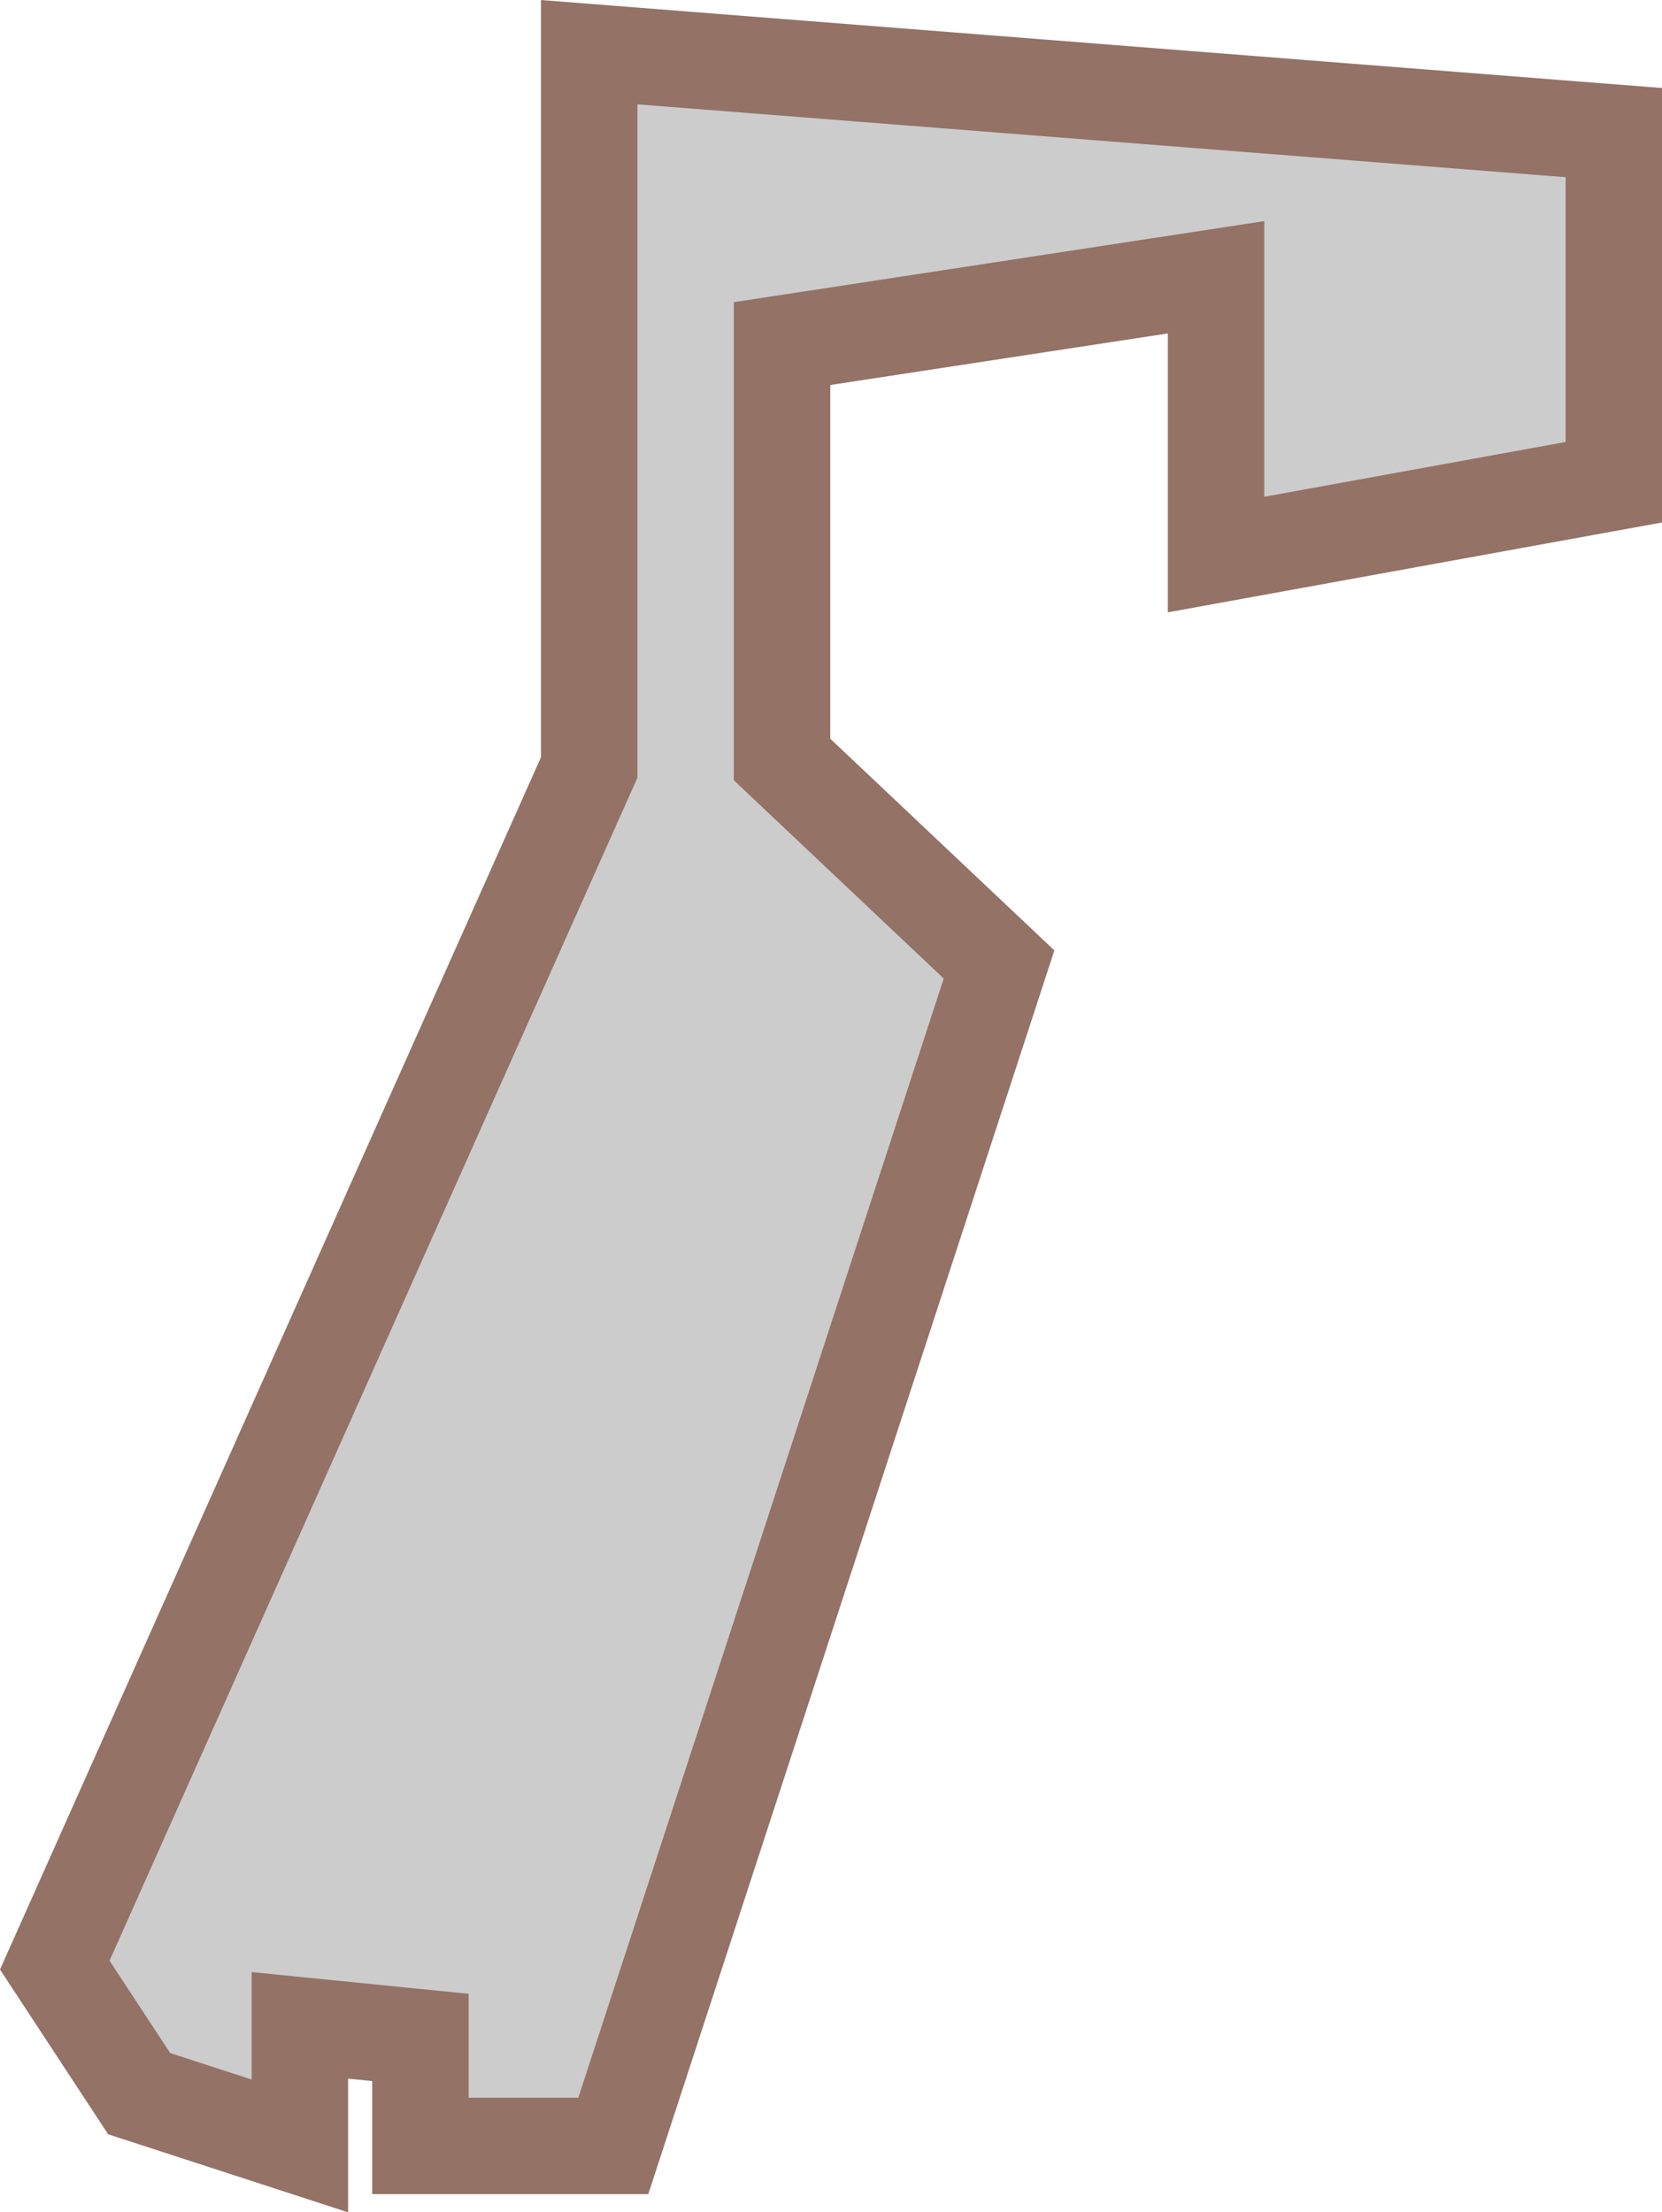 <?xml version="1.0" encoding="utf-8"?>

<svg version="1.1" id="图层_1" xmlns="http://www.w3.org/2000/svg" xmlns:xlink="http://www.w3.org/1999/xlink" x="0px" y="0px"
	 width="34.468px" height="45.876px" viewBox="32.864 0 34.468 45.876" enable-background="new 32.864 0 34.468 45.876"
	 xml:space="preserve">
<g>
	<polygon com-has-ani="true" com-name="com_switch" fill="#CCCCCC" stroke="#947266" stroke-width="2" stroke-miterlimit="10" points="66.333,2.75 66.333,10 58.083,11.5 
		58.083,5.75 49.083,7.125 49.083,15.75 53.583,20 45.583,44.5 41.583,44.5 41.583,42.25 39.083,42 39.083,44.5 35.75,43.416 
		34,40.75 45.083,15.916 45.083,1.082 	"/>
</g>
</svg>
